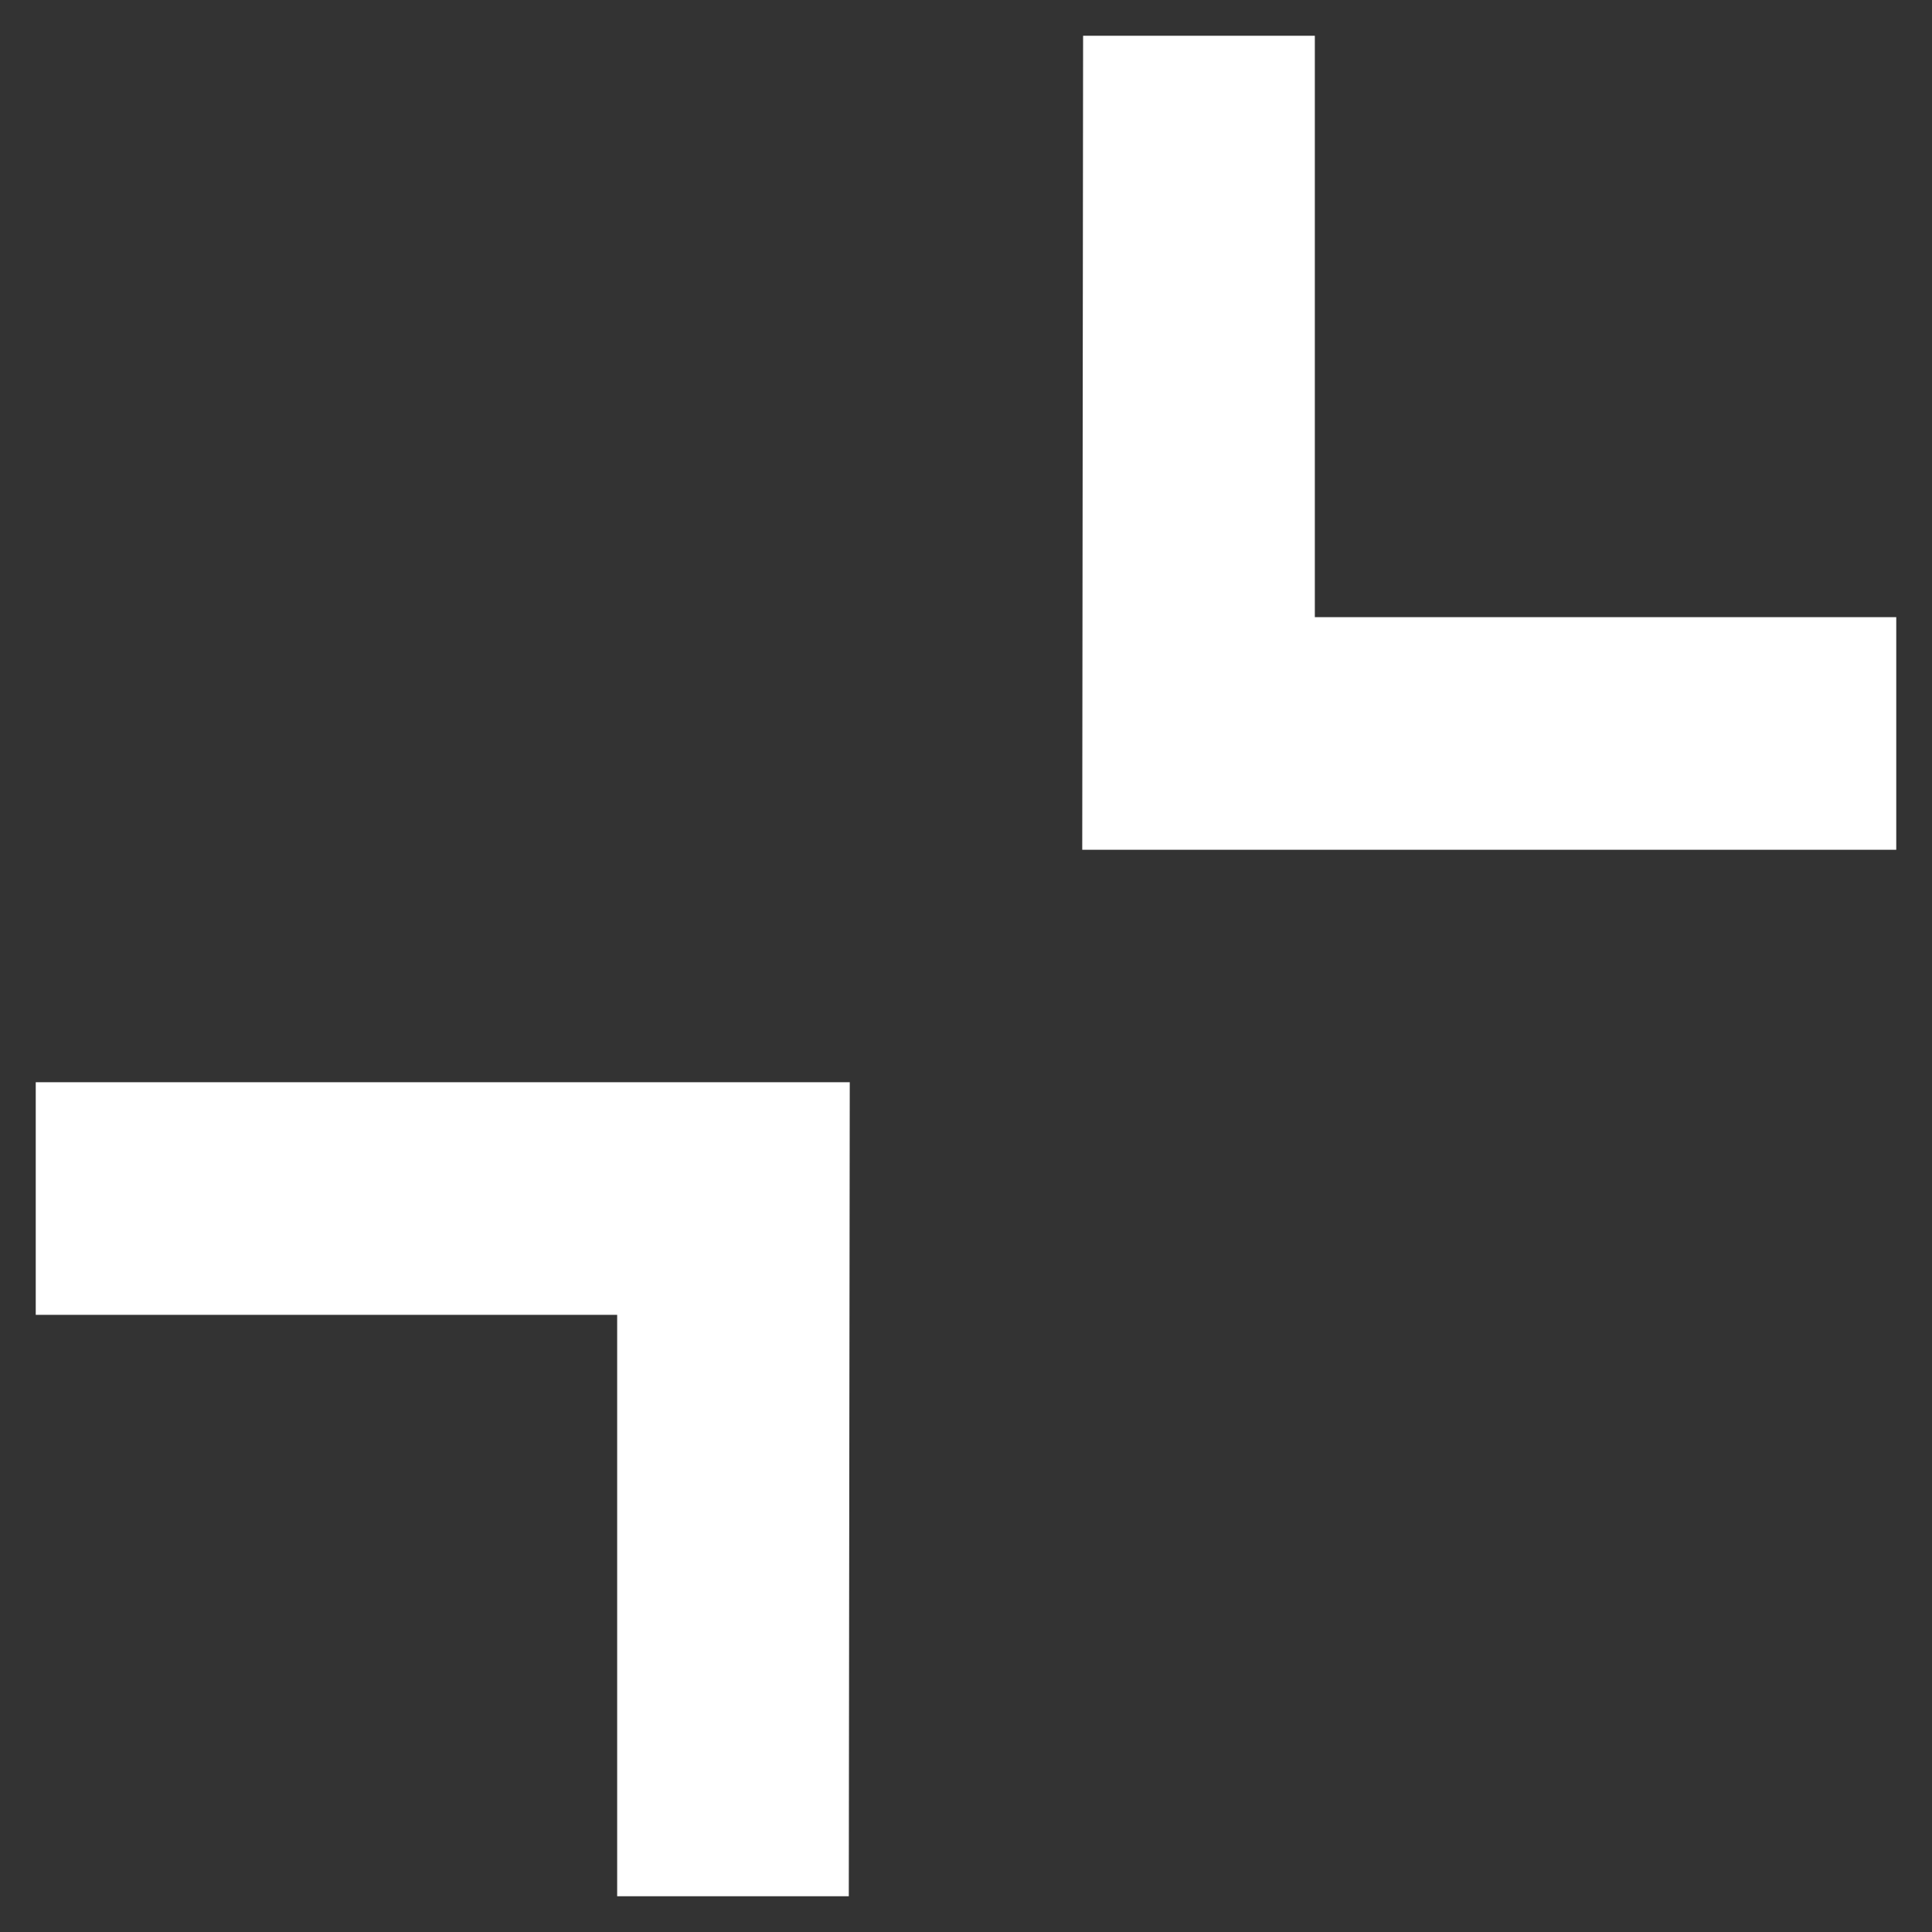 <svg width="18" height="18" viewBox="0 0 18 18" fill="none" xmlns="http://www.w3.org/2000/svg">
<rect x="0" y="0" width="18" height="18" fill="#333333" stroke="none"/>
<path d="M7.908 17.667H5.75V12.25H0.333V10.083H7.917L7.908 17.667ZM17.667 7.917H10.083L10.091 0.333H12.25V5.75H17.667V7.917Z" fill="white"/>
</svg>
